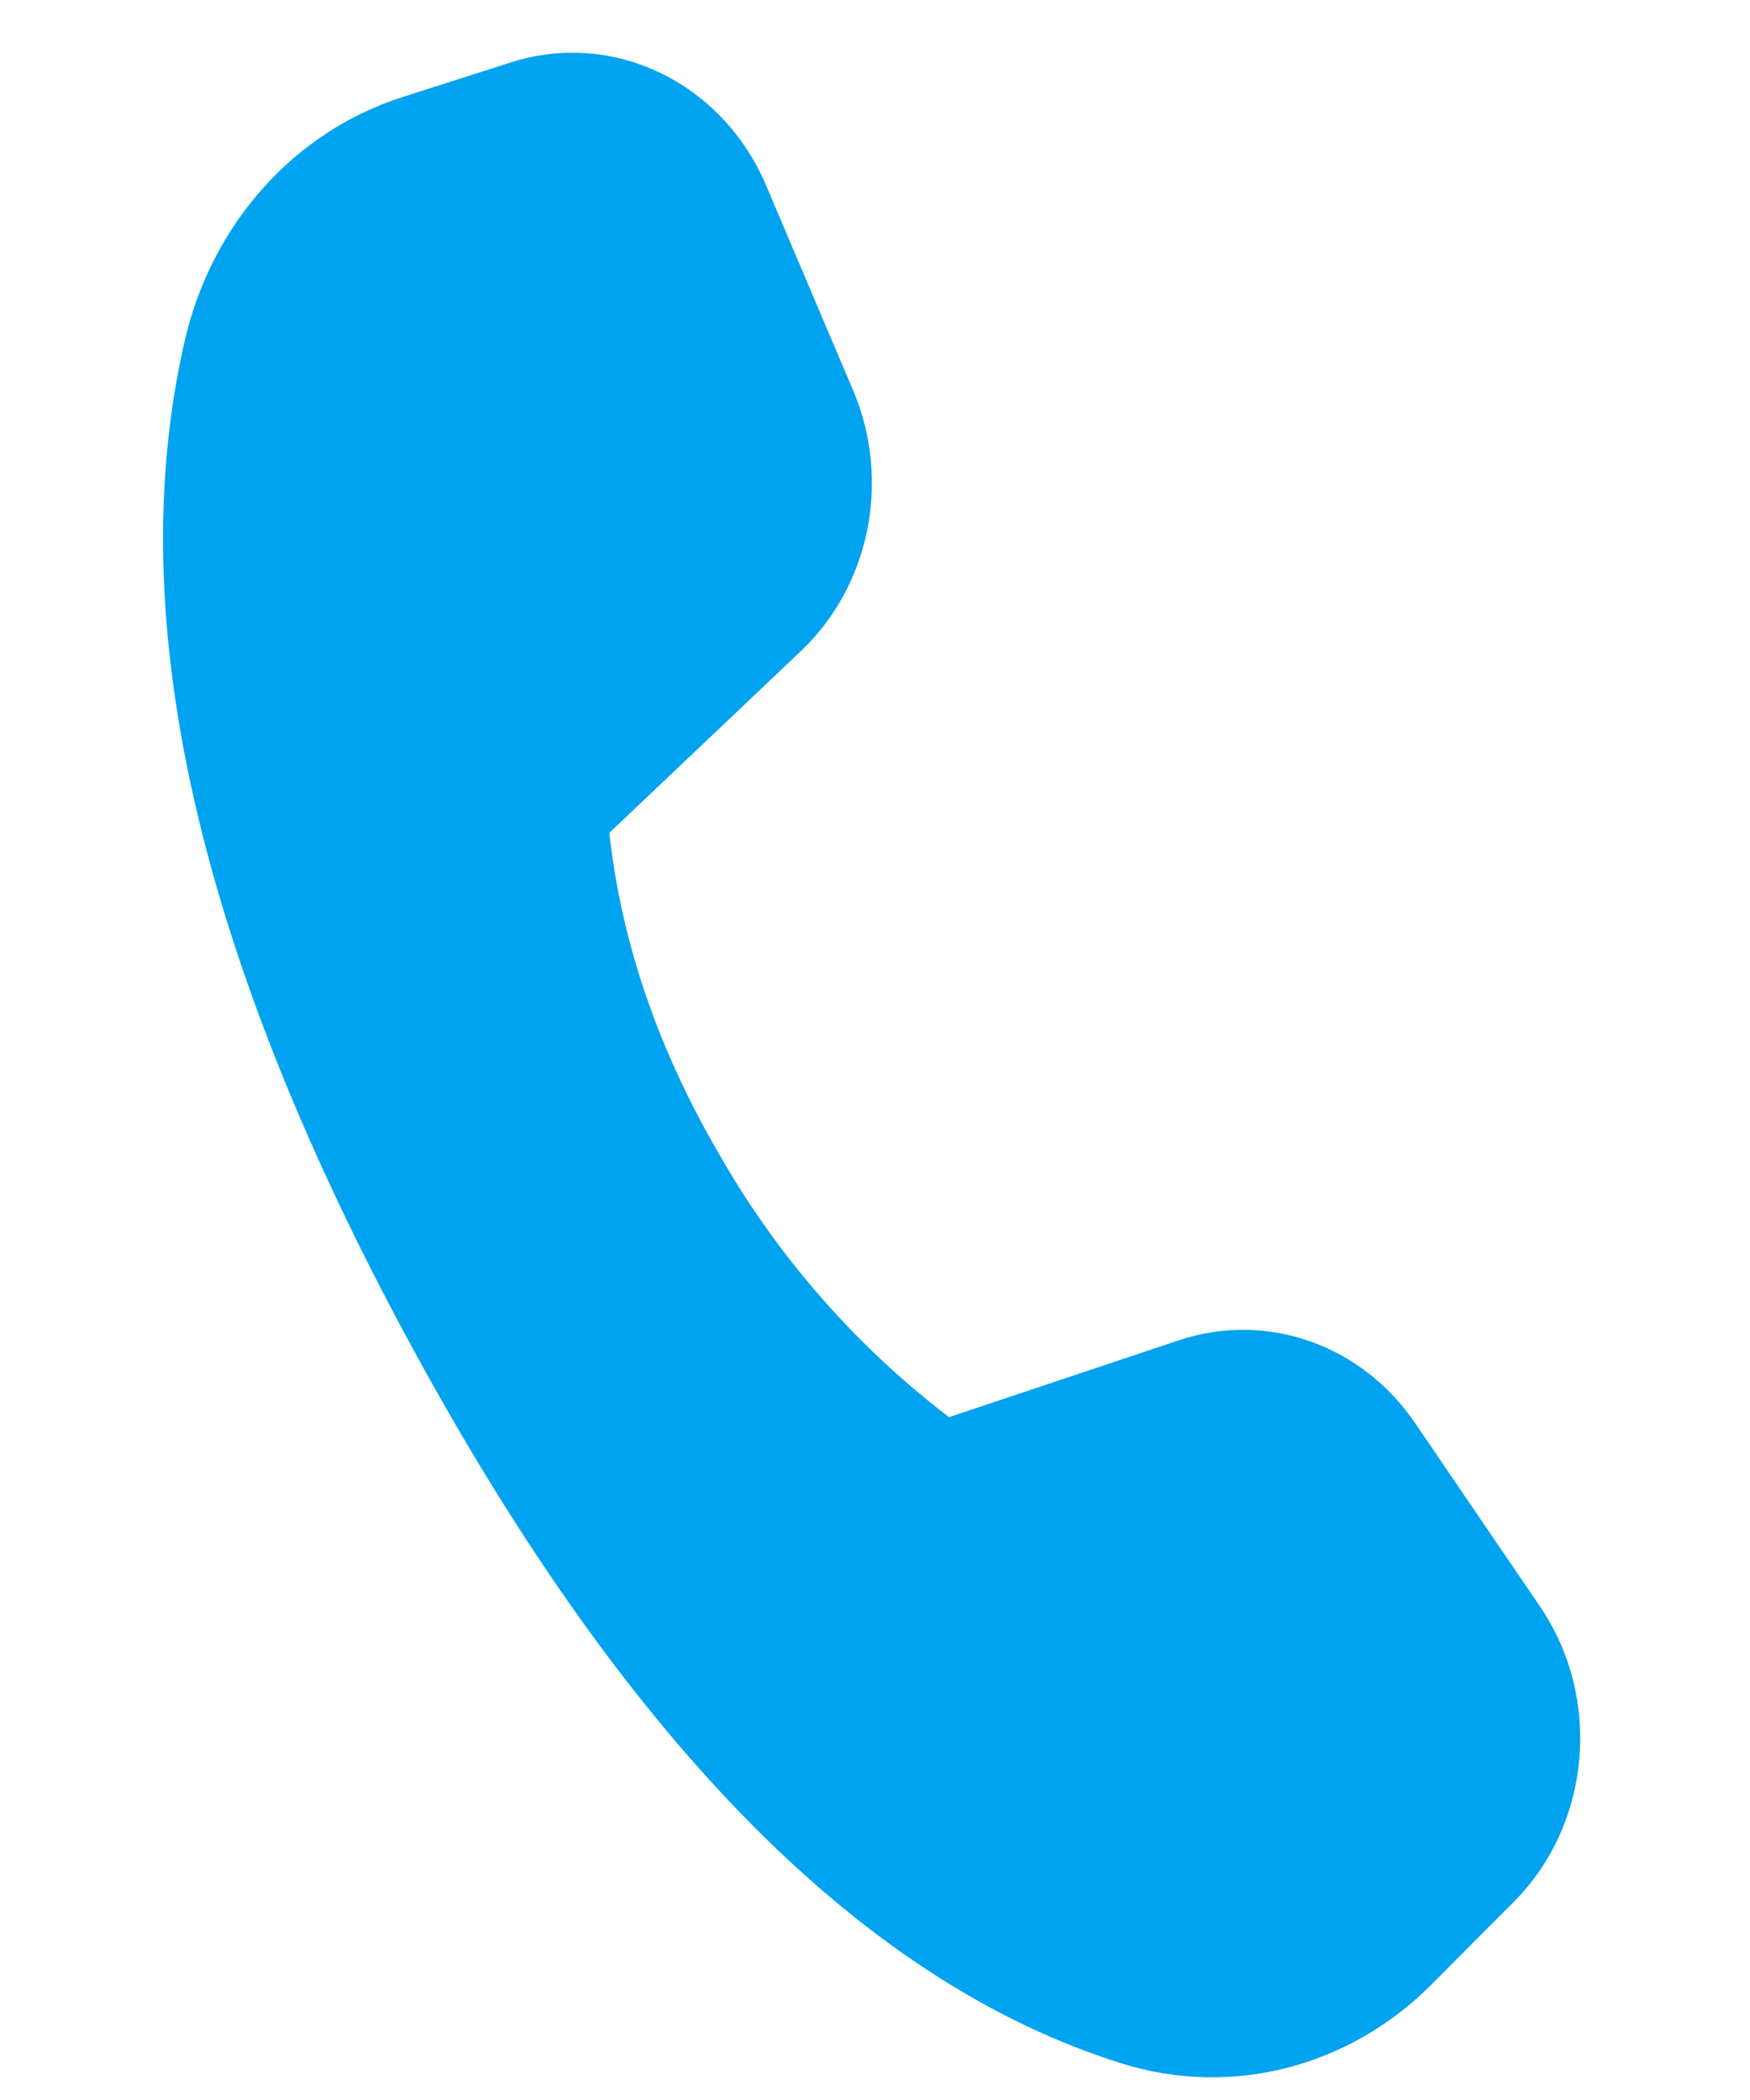 <svg width="10" height="12" viewBox="0 0 10 12" fill="none" xmlns="http://www.w3.org/2000/svg">
<path d="M2.299 0.555L2.921 0.356C3.505 0.17 4.128 0.471 4.378 1.06L4.876 2.233C5.092 2.744 4.972 3.345 4.578 3.719L3.482 4.759C3.55 5.381 3.759 5.994 4.11 6.596C4.443 7.18 4.889 7.69 5.423 8.098L6.739 7.658C7.238 7.492 7.782 7.683 8.087 8.133L8.8 9.18C9.156 9.703 9.092 10.424 8.651 10.867L8.178 11.342C7.707 11.814 7.034 11.986 6.413 11.792C4.943 11.334 3.594 9.974 2.362 7.712C1.128 5.447 0.692 3.524 1.056 1.946C1.208 1.282 1.681 0.752 2.299 0.555Z" fill="#00A3EF"/>
</svg>
